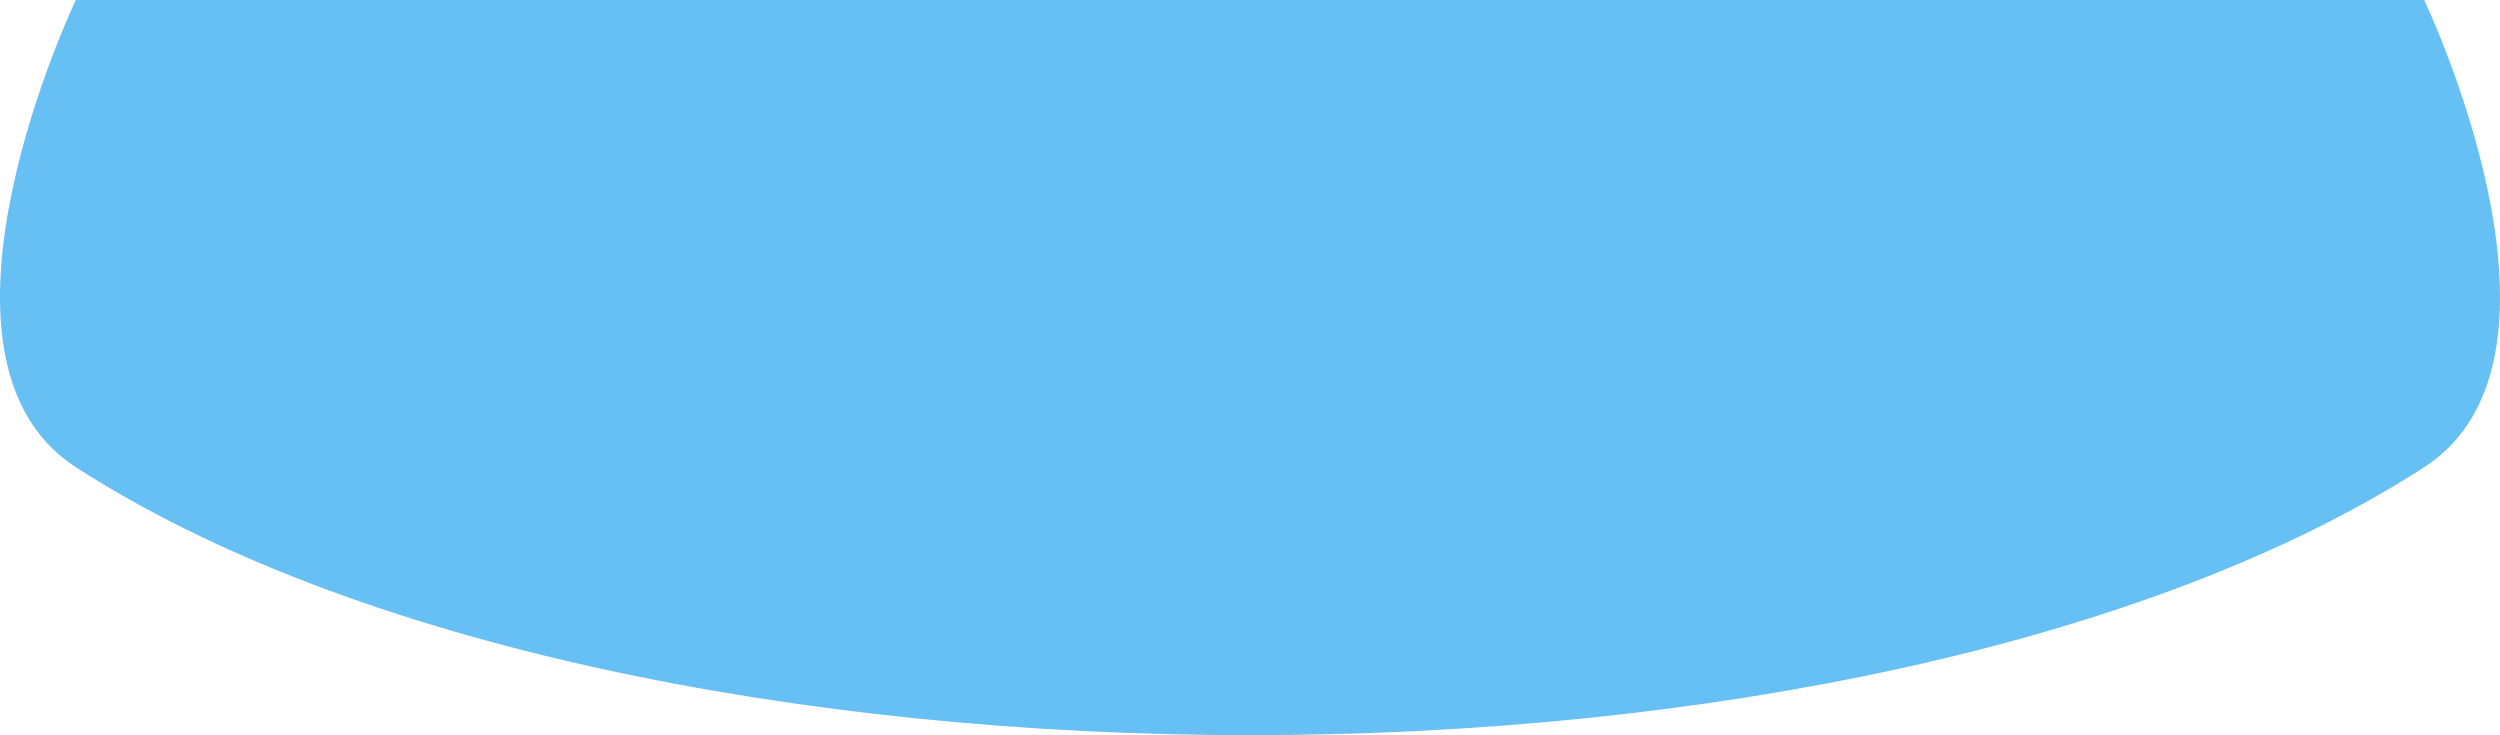 <?xml version="1.0" encoding="UTF-8" standalone="no"?>
<!-- Created with Inkscape (http://www.inkscape.org/) -->

<svg
   width="390.882mm"
   height="114.945mm"
   viewBox="0 0 390.882 114.945"
   version="1.1"
   id="svg5"
   inkscape:version="1.1.2 (0a00cf5339, 2022-02-04)"
   sodipodi:docname="save_preset.svg"
   xmlns:inkscape="http://www.inkscape.org/namespaces/inkscape"
   xmlns:sodipodi="http://sodipodi.sourceforge.net/DTD/sodipodi-0.dtd"
   xmlns="http://www.w3.org/2000/svg"
   xmlns:svg="http://www.w3.org/2000/svg">
  <sodipodi:namedview
     id="namedview7"
     pagecolor="#ffffff"
     bordercolor="#666666"
     borderopacity="1.0"
     inkscape:pageshadow="2"
     inkscape:pageopacity="0.0"
     inkscape:pagecheckerboard="0"
     inkscape:document-units="mm"
     showgrid="false"
     fit-margin-top="0"
     fit-margin-left="0"
     fit-margin-right="0"
     fit-margin-bottom="0"
     inkscape:zoom="0.53165938"
     inkscape:cx="741.07599"
     inkscape:cy="365.83573"
     inkscape:window-width="1846"
     inkscape:window-height="1016"
     inkscape:window-x="74"
     inkscape:window-y="27"
     inkscape:window-maximized="1"
     inkscape:current-layer="layer1" />
  <defs
     id="defs2">
    <rect
       x="44.806"
       y="0"
       width="1381.595"
       height="273.69"
       id="rect12538" />
  </defs>
  <g
     inkscape:label="Layer 1"
     inkscape:groupmode="layer"
     id="layer1"
     transform="translate(-195.389,-102.913)">
    <path
       id="rect215"
       style="fill:#66c0f3;fill-opacity:1;fill-rule:evenodd;stroke-width:0.265"
       d="m 207.244,102.913 h 367.173 c 0,0 26.673,55.83 0,73.047 -86.543,55.863 -280.629,55.863 -367.173,0 -26.673,-17.217 0,-73.047 0,-73.047 z"
       sodipodi:nodetypes="ccssc" />
  </g>
</svg>
